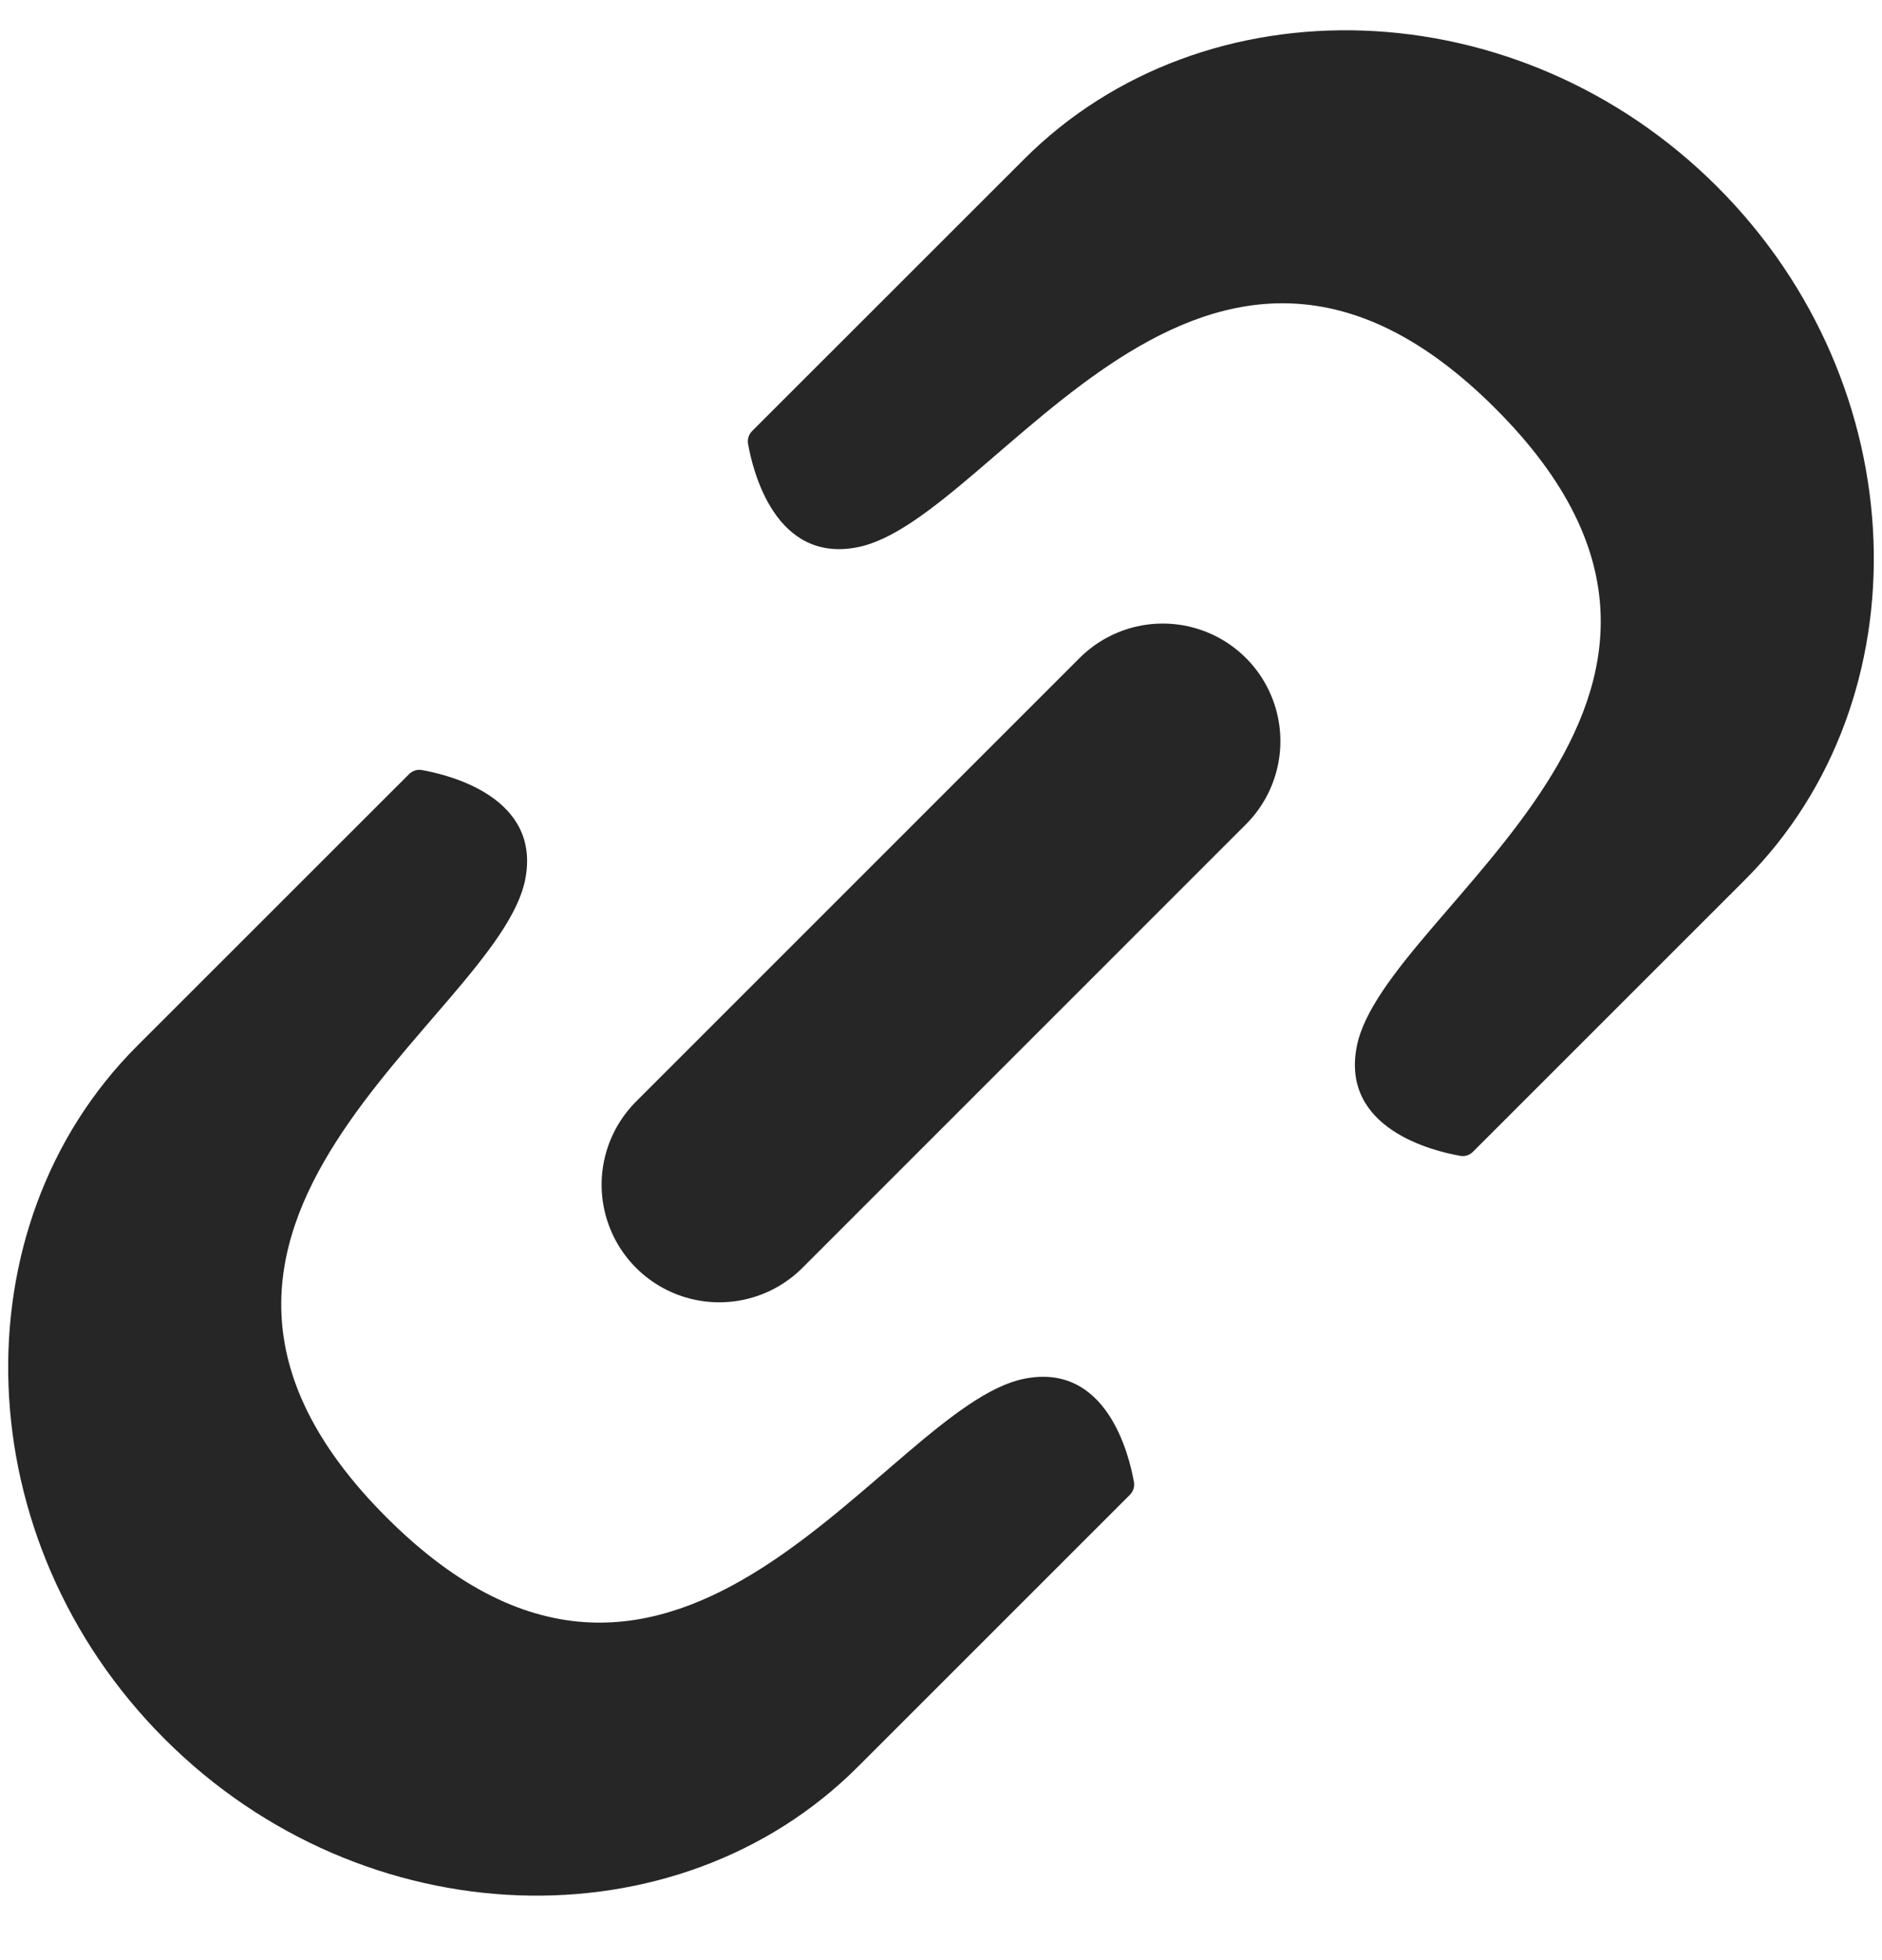 <svg width="24" height="25" viewBox="0 0 24 25" fill="none" xmlns="http://www.w3.org/2000/svg">
<g clip-path="url(#clip0_148_562)">
<path d="M14.828 9.453L9.172 15.11" stroke="black" stroke-opacity="0.851" stroke-width="3" stroke-linecap="round"/>
<path d="M21.899 2.382C24.438 4.921 24.555 8.919 22.253 11.221L18.785 14.689C18.742 14.732 18.683 14.753 18.623 14.742C18.276 14.682 17.093 14.396 17.303 13.342C17.657 11.575 22.783 8.923 19.071 5.211C15.359 1.498 12.707 6.625 10.939 6.979C9.886 7.189 9.6 6.006 9.539 5.658C9.529 5.599 9.55 5.539 9.593 5.496L13.061 2.029C15.363 -0.273 19.361 -0.156 21.899 2.382Z" fill="black" fill-opacity="0.851"/>
<path d="M2.101 22.181C-0.438 19.643 -0.555 15.645 1.747 13.342L5.215 9.875C5.258 9.832 5.317 9.811 5.377 9.821C5.724 9.882 6.907 10.168 6.697 11.221C6.343 12.989 1.217 15.641 4.929 19.353C8.641 23.065 11.293 17.939 13.061 17.585C14.114 17.374 14.4 18.557 14.461 18.905C14.471 18.965 14.45 19.024 14.407 19.067L10.939 22.535C8.637 24.837 4.639 24.72 2.101 22.181Z" fill="black" fill-opacity="0.851"/>
</g>
<defs>
<clipPath id="clip0_148_562">
<rect width="24" height="24" fill="white" transform="translate(0 0.282)"/>
</clipPath>
</defs>
</svg>
